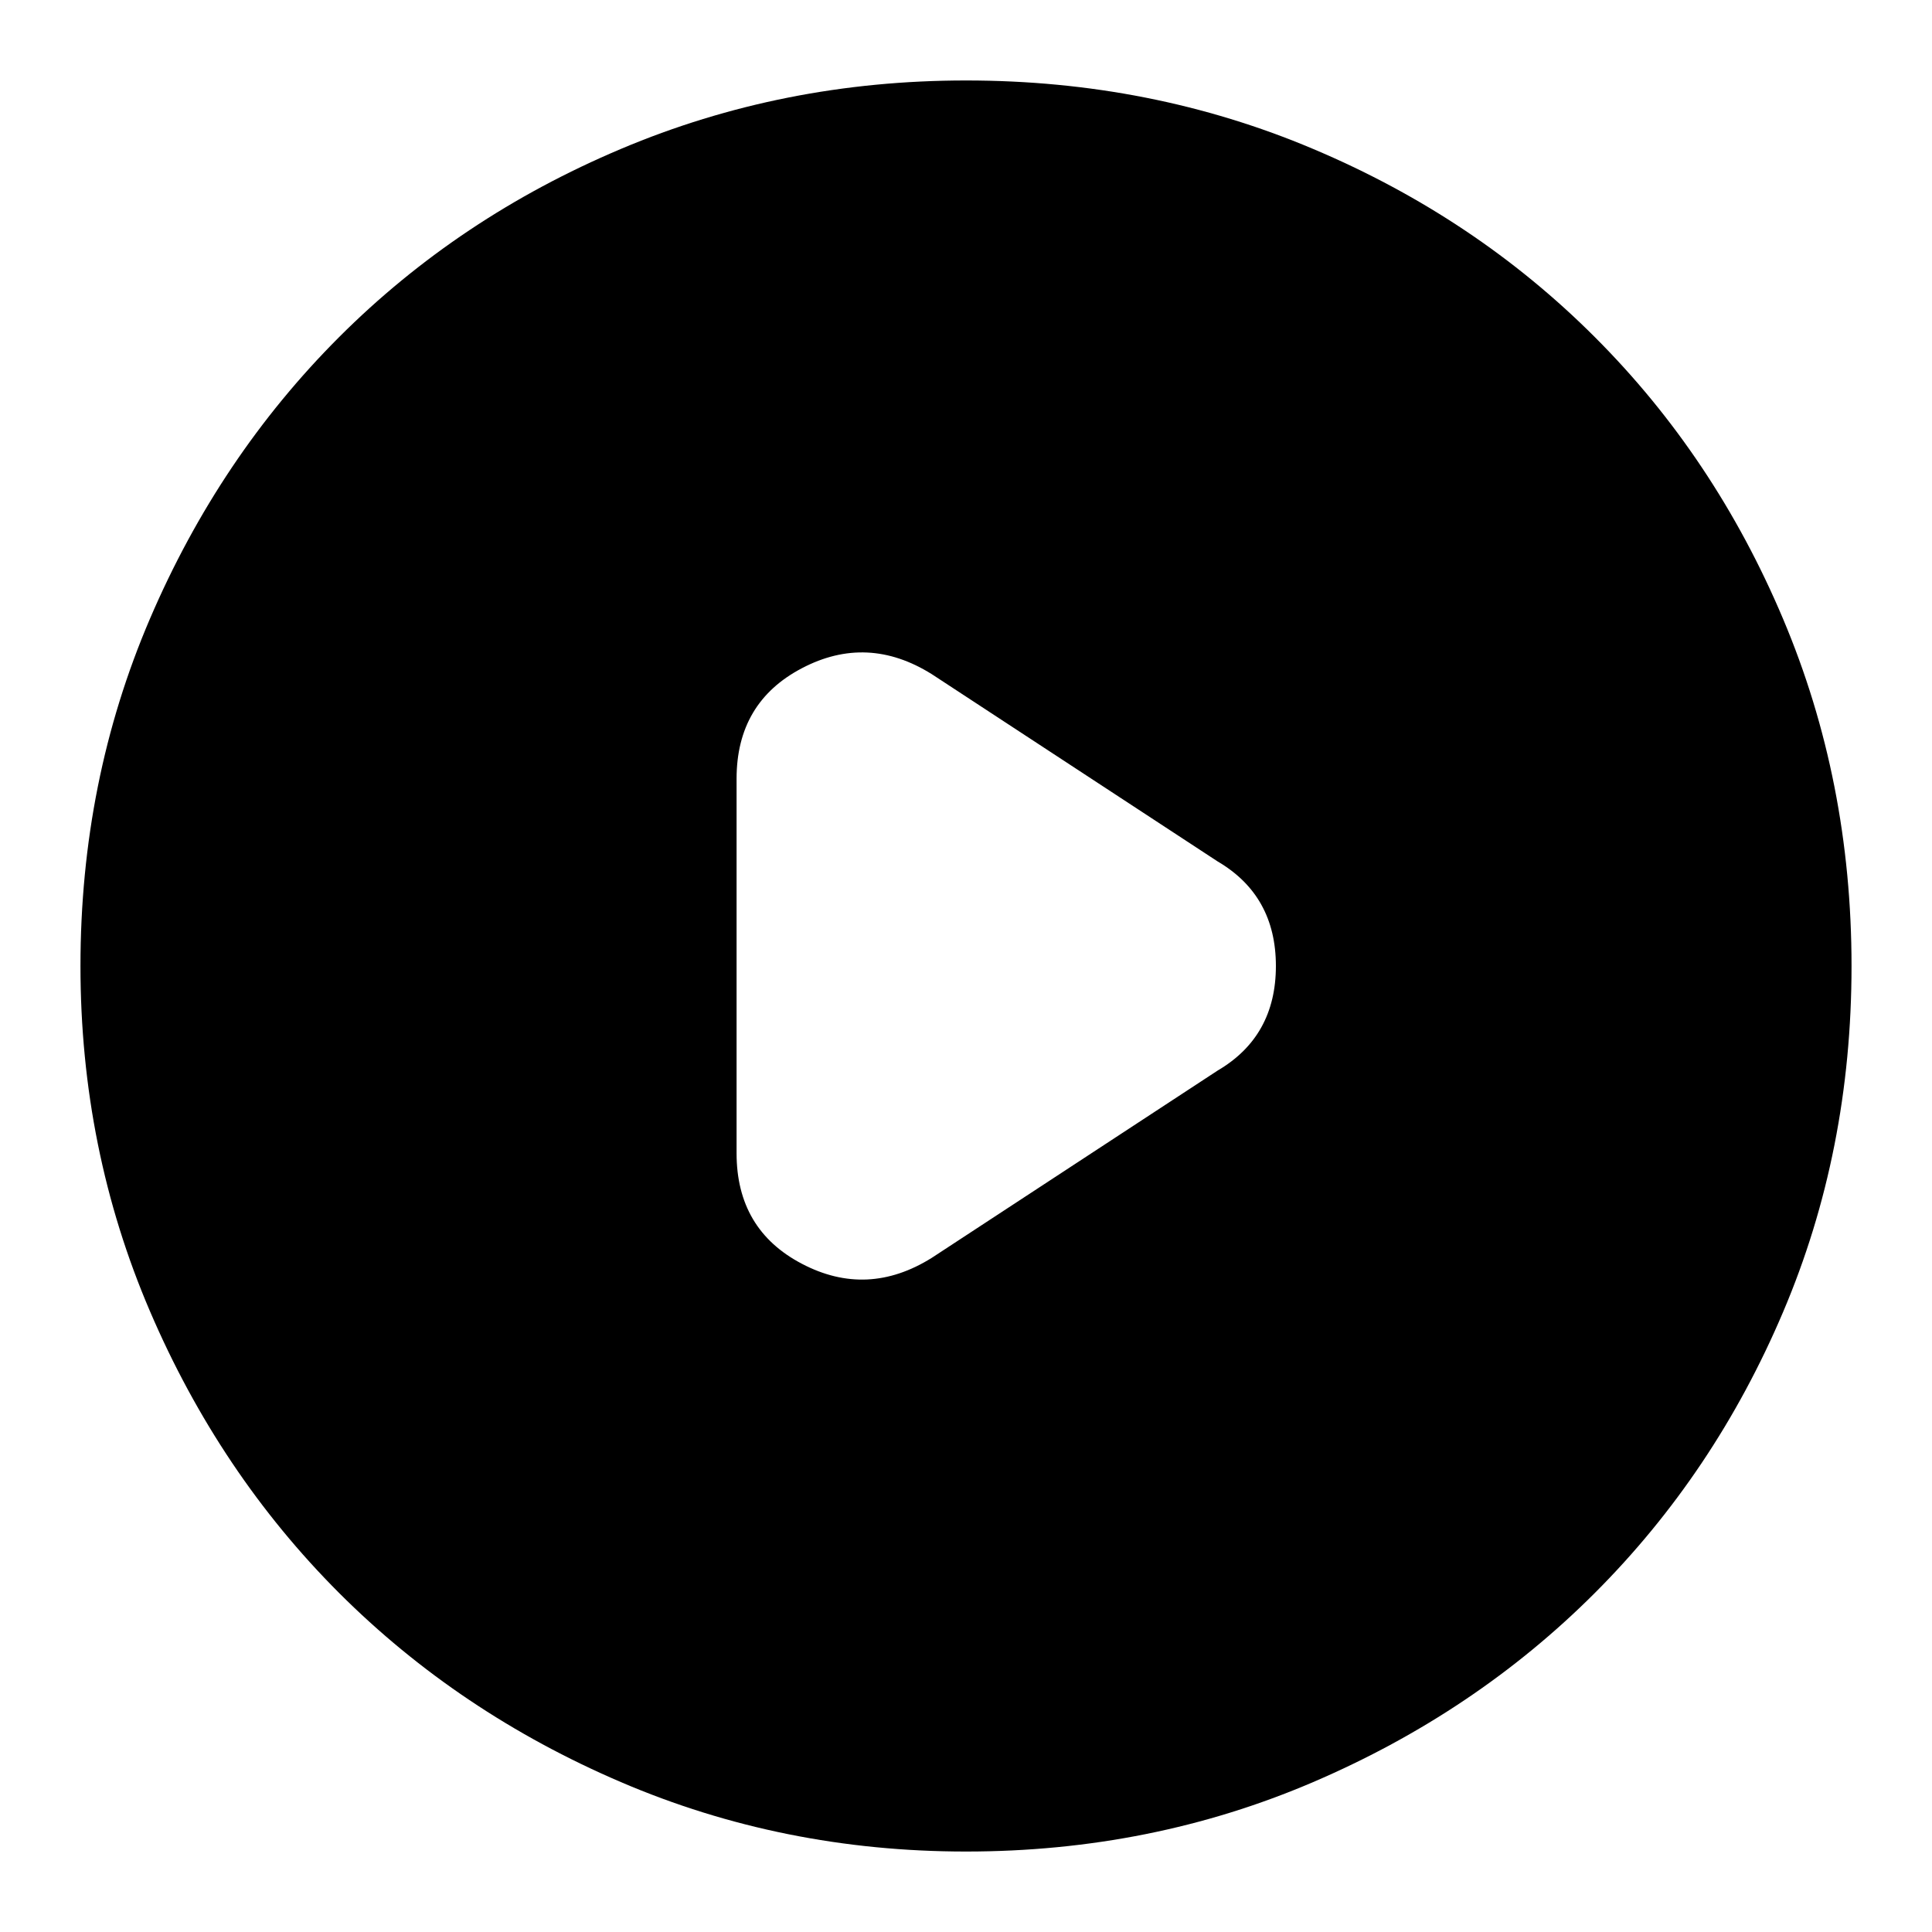 <svg xmlns="http://www.w3.org/2000/svg" height="20" width="20"><path d="M7.625 8.062V11.938Q7.625 12.729 8.302 13.083Q8.979 13.438 9.646 13.021L12.604 11.083Q13.208 10.729 13.208 10Q13.208 9.271 12.604 8.917L9.646 6.979Q8.979 6.562 8.302 6.917Q7.625 7.271 7.625 8.062ZM10 19.167Q8.104 19.167 6.427 18.448Q4.75 17.729 3.51 16.49Q2.271 15.25 1.552 13.573Q0.833 11.896 0.833 10Q0.833 8.083 1.552 6.406Q2.271 4.729 3.51 3.49Q4.75 2.25 6.427 1.542Q8.104 0.833 10 0.833Q11.917 0.833 13.594 1.542Q15.271 2.25 16.51 3.49Q17.75 4.729 18.458 6.406Q19.167 8.083 19.167 10Q19.167 11.917 18.458 13.583Q17.75 15.25 16.51 16.49Q15.271 17.729 13.594 18.448Q11.917 19.167 10 19.167Z"/></svg>